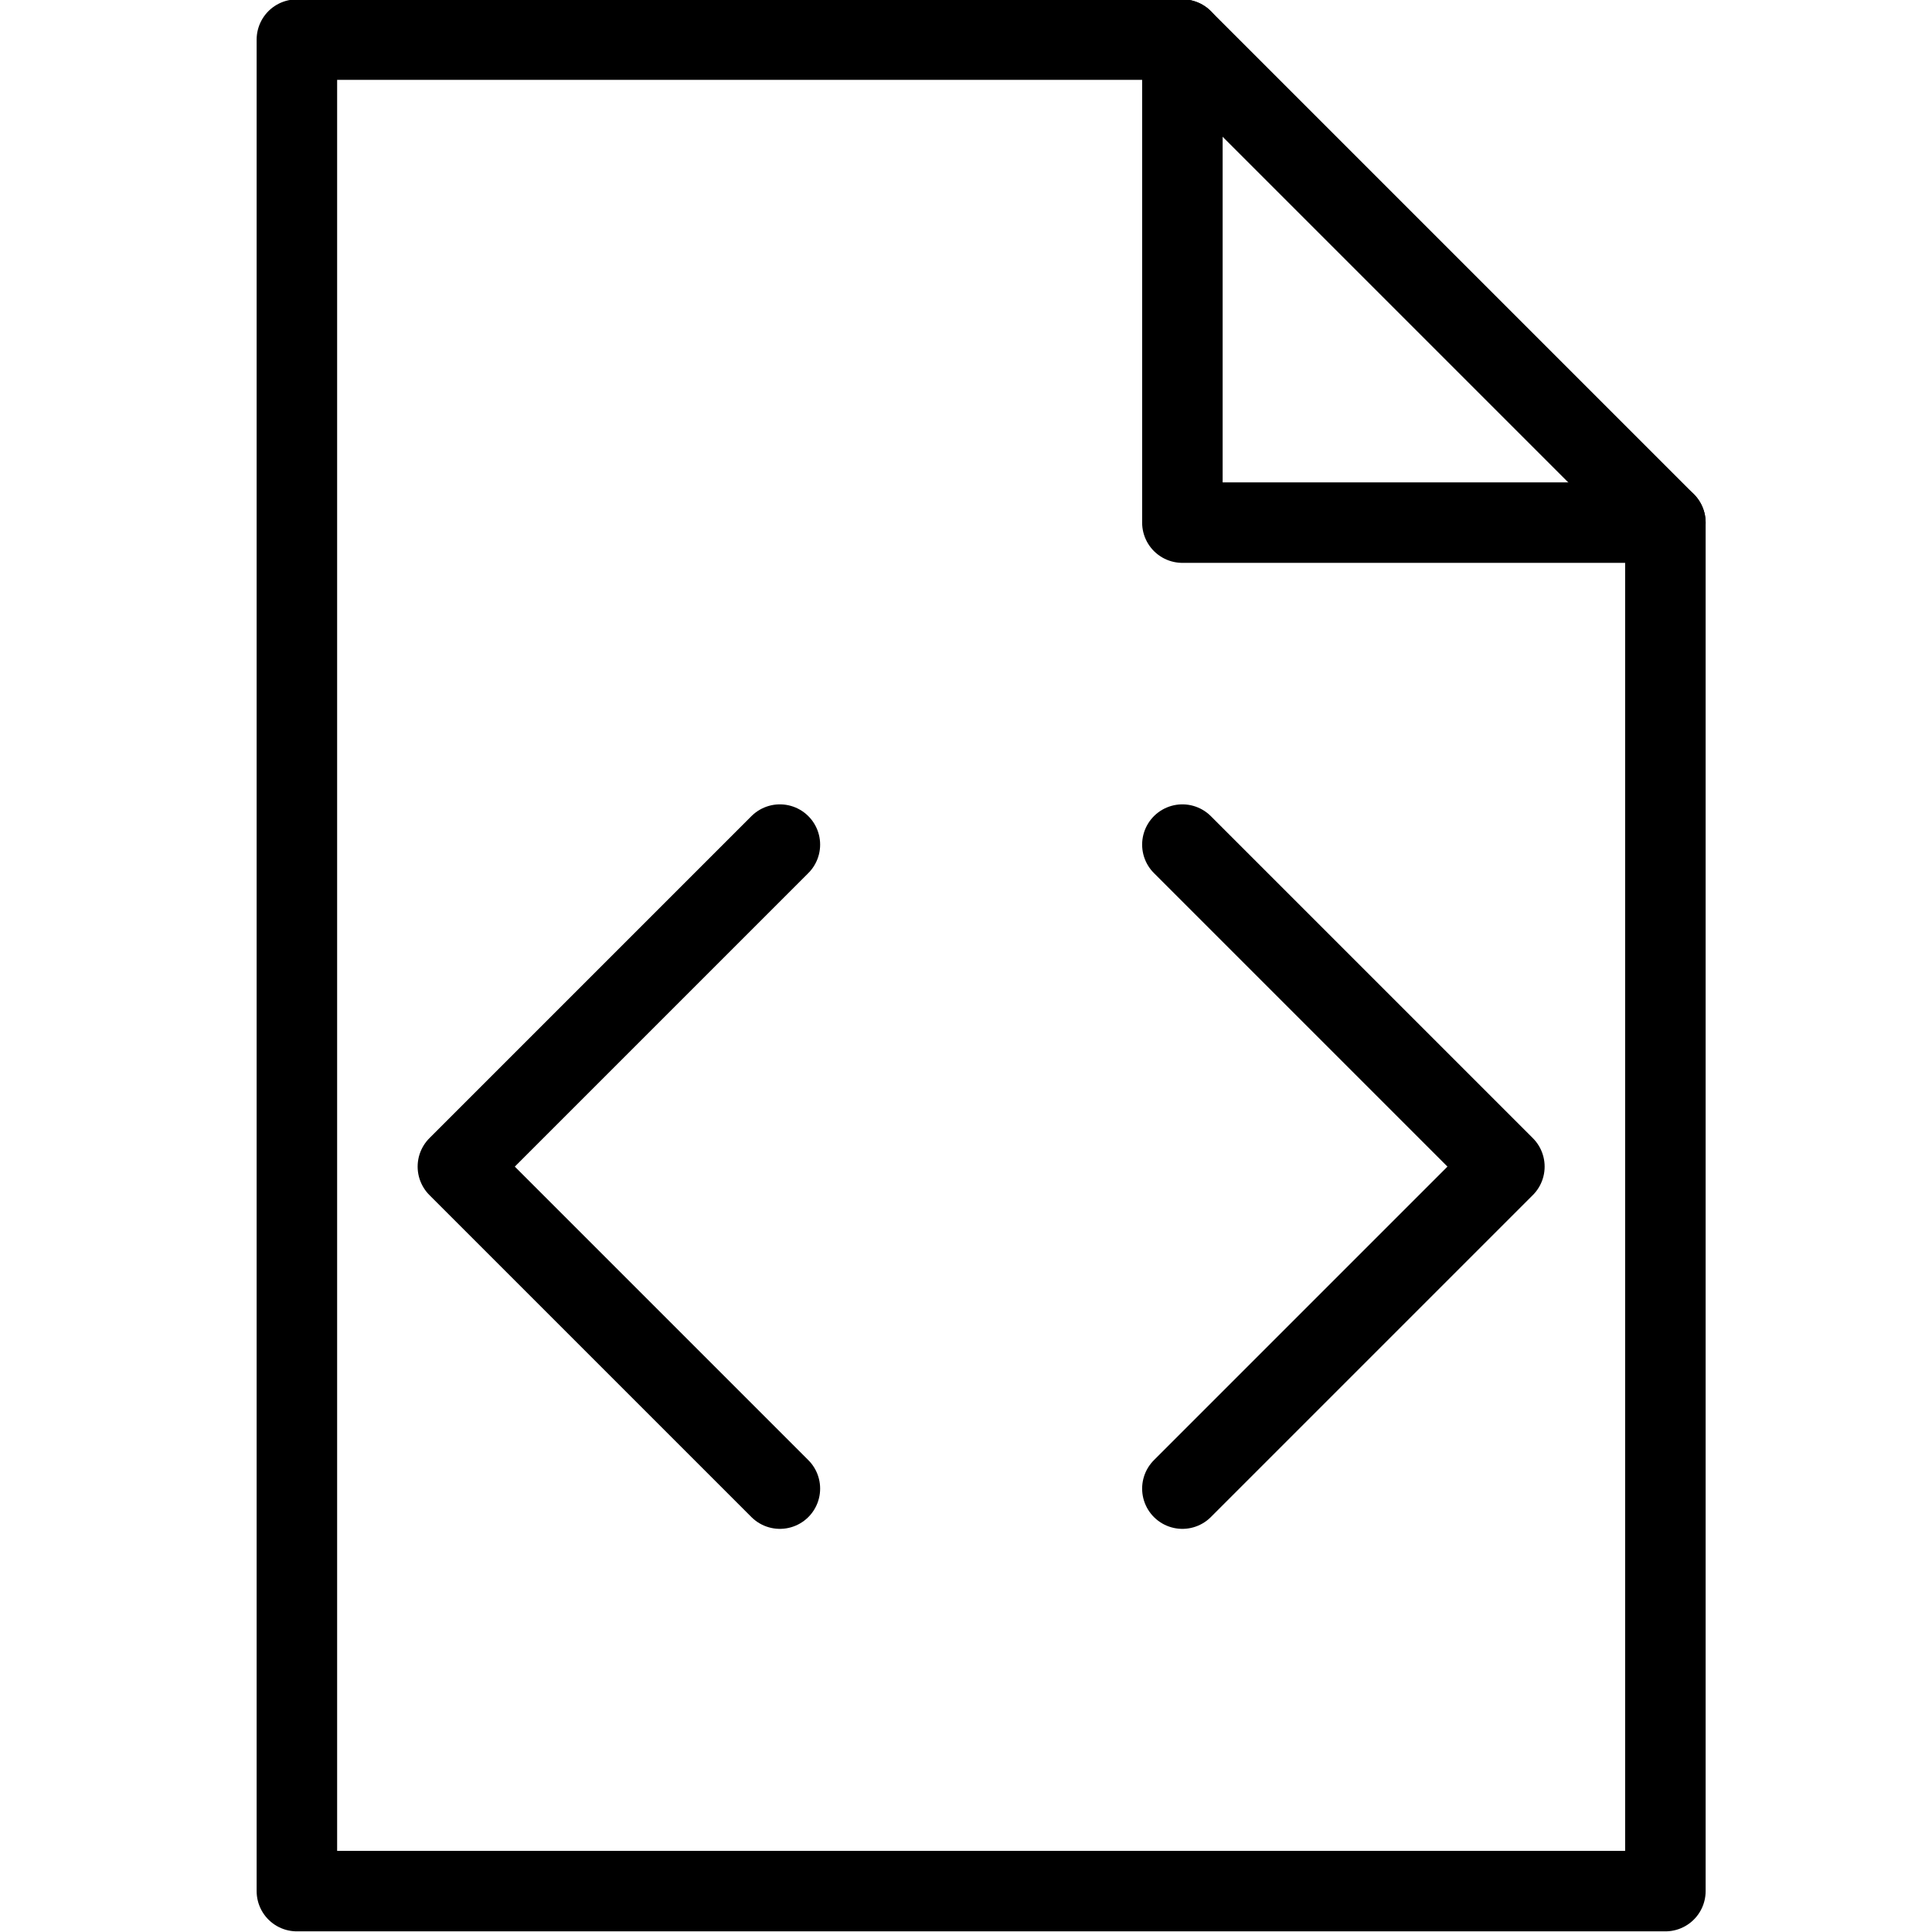 <?xml version="1.0" encoding="UTF-8" standalone="no"?>
<!DOCTYPE svg PUBLIC "-//W3C//DTD SVG 1.1//EN" "http://www.w3.org/Graphics/SVG/1.1/DTD/svg11.dtd">
<svg width="100%" height="100%" viewBox="0 0 24 24" version="1.1" xmlns="http://www.w3.org/2000/svg" xmlns:xlink="http://www.w3.org/1999/xlink" xml:space="preserve" xmlns:serif="http://www.serif.com/" style="fill-rule:evenodd;clip-rule:evenodd;stroke-linecap:round;stroke-linejoin:round;stroke-miterlimit:10;">
    <g id="Outline_Icons" transform="matrix(1,0,0,1,3.188,-0.008)">
        <path d="M17.5,23.5L0.5,23.5L0.5,0.5L11.5,0.5L17.5,6.5L17.5,23.5Z" style="fill:none;stroke:black;stroke-width:1px;"/>
        <path d="M11.5,0.5L11.5,6.5L17.5,6.5" style="fill:none;stroke:black;stroke-width:1px;"/>
        <path d="M11.5,10.5L15.5,14.5L11.5,18.5" style="fill:none;stroke:black;stroke-width:1px;"/>
        <path d="M6.5,10.5L2.5,14.5L6.5,18.5" style="fill:none;stroke:black;stroke-width:1px;"/>
    </g>
</svg>
